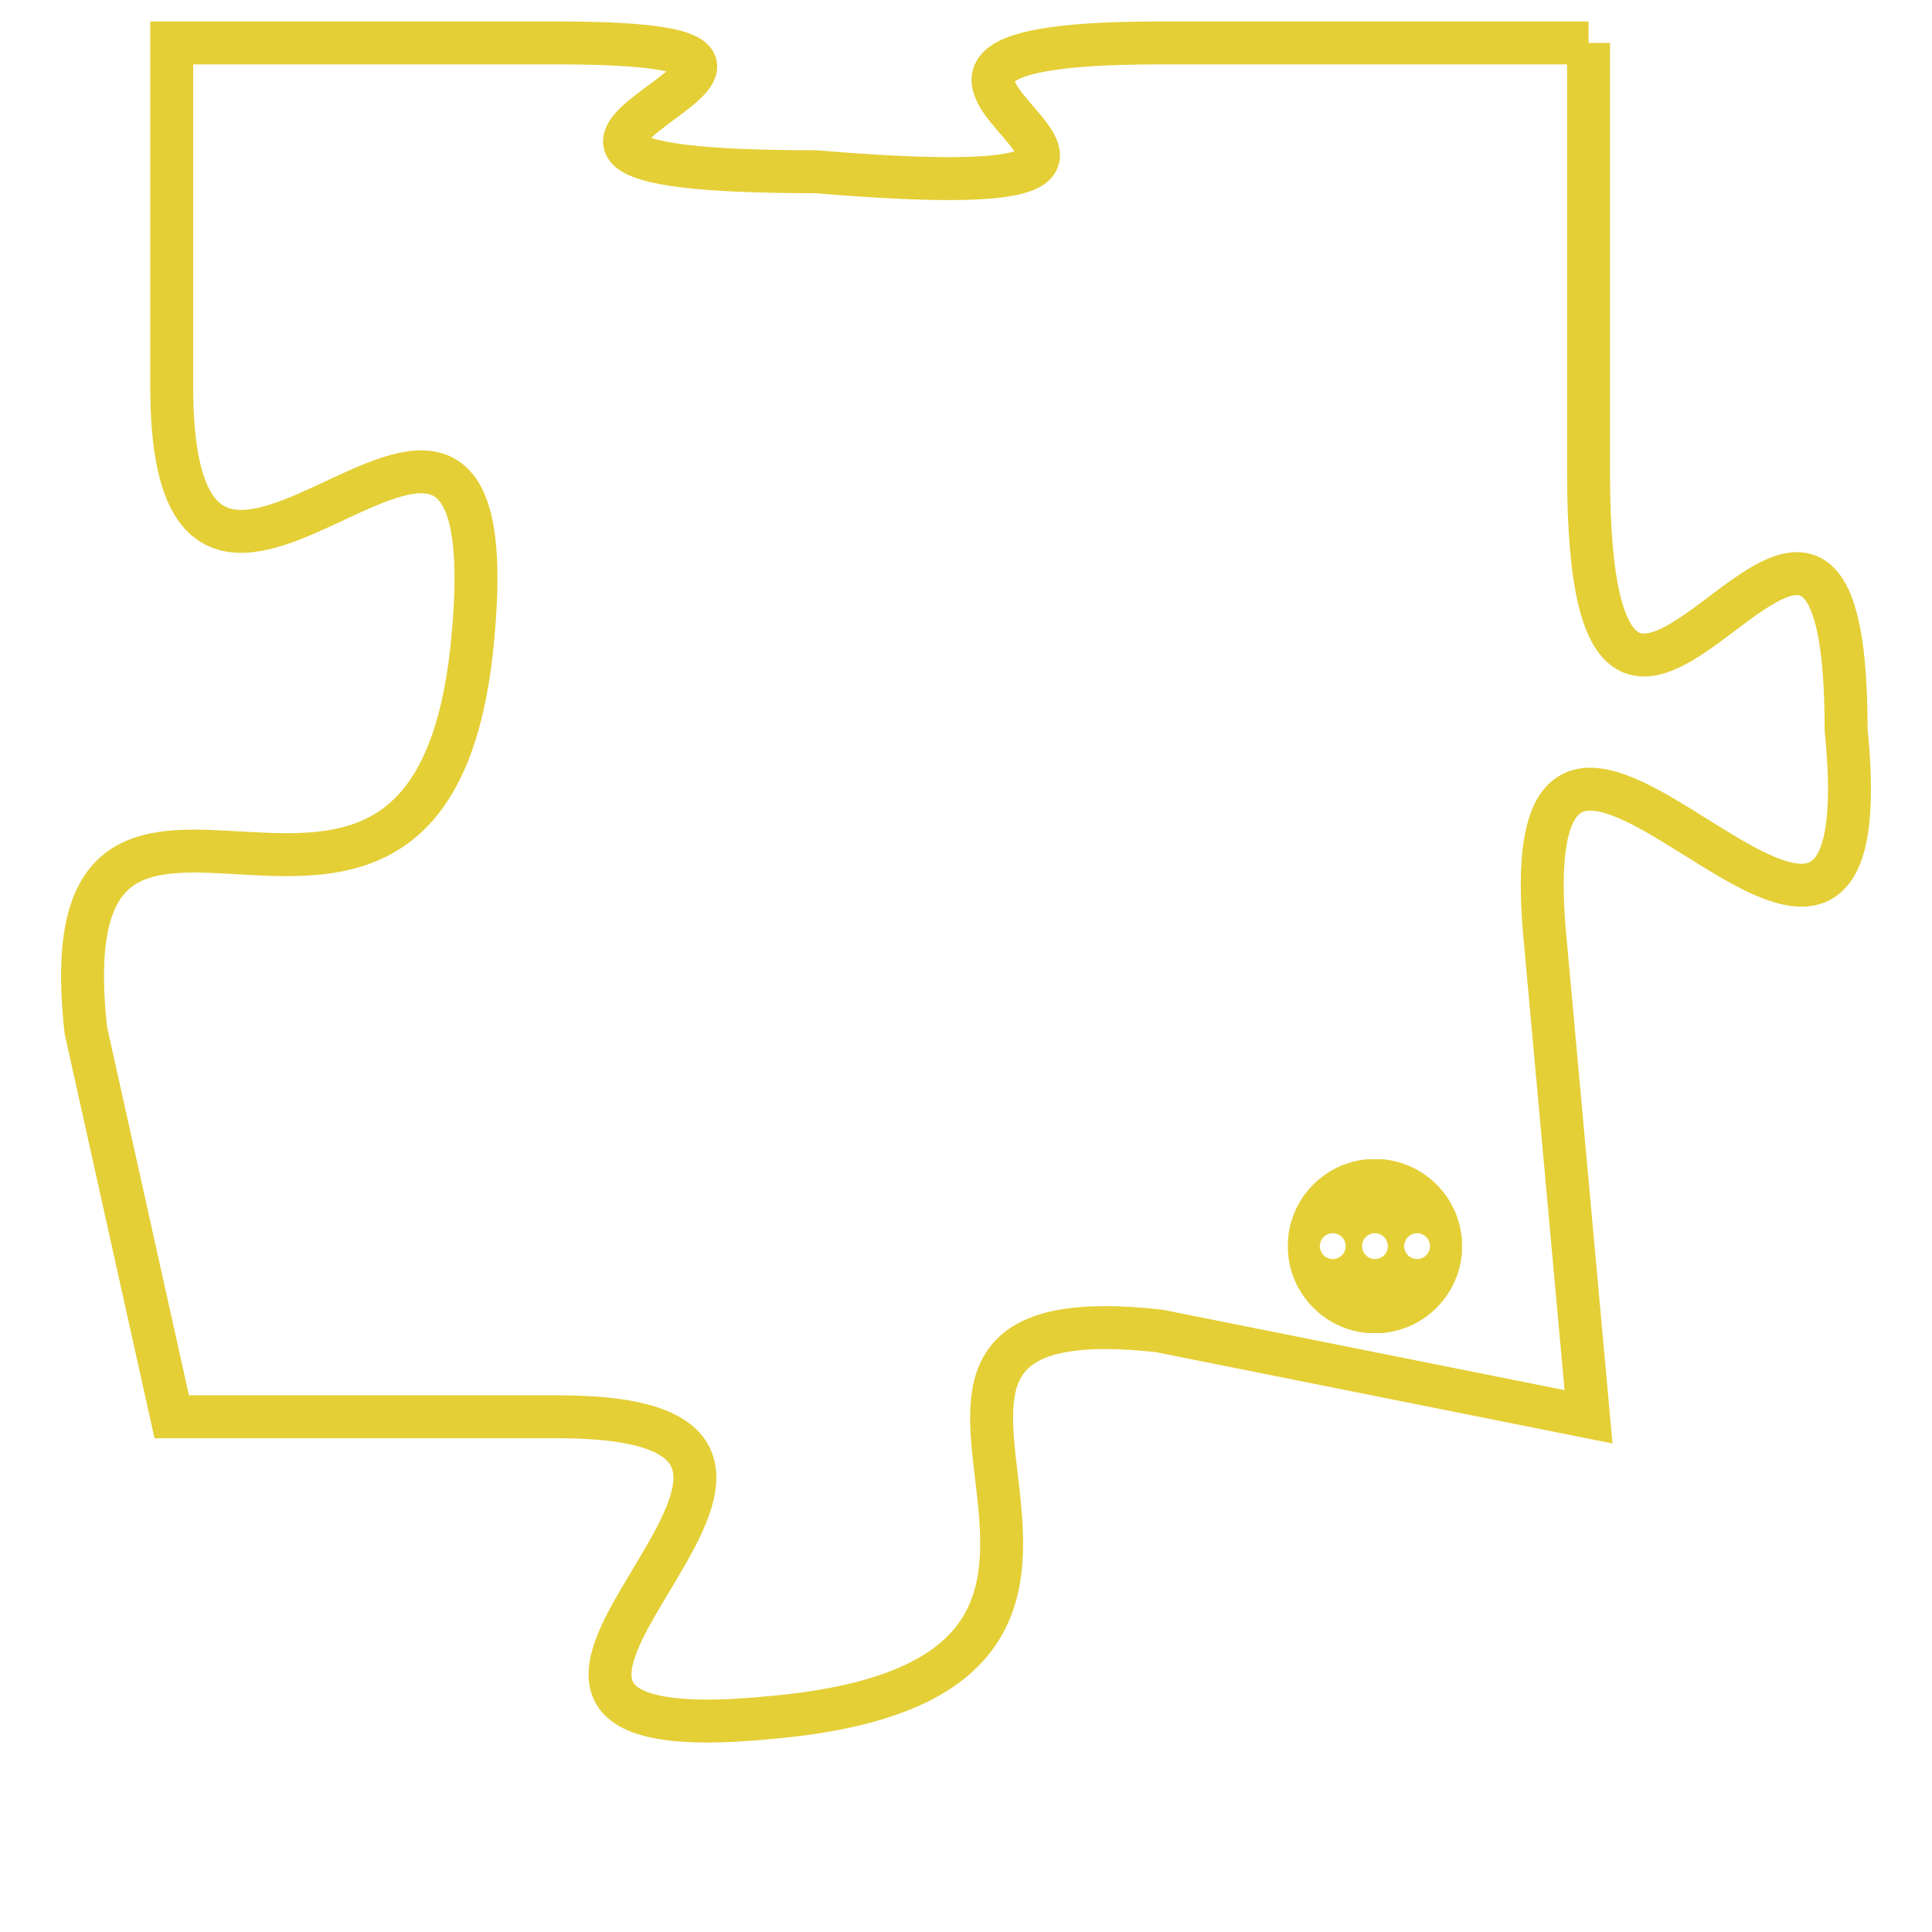<svg version="1.1" xmlns="http://www.w3.org/2000/svg" xmlns:xlink="http://www.w3.org/1999/xlink" fill="transparent" x="0" y="0" width="350" height="350" preserveAspectRatio="xMinYMin slice"><style type="text/css">.links{fill:transparent;stroke: #E4CF37;}.links:hover{fill:#63D272; opacity:0.4;}</style><defs><g id="allt"><path id="t759" d="M3630,160 L3620,160 C3610,160 3624,164 3612,163 C3601,163 3615,160 3606,160 L3597,160 3597,160 L3597,168 C3597,177 3605,164 3604,174 C3603,184 3594,174 3595,183 L3597,192 3597,192 L3606,192 C3615,192 3601,200 3611,199 C3622,198 3611,189 3620,190 L3630,192 3630,192 L3629,181 C3628,171 3637,186 3636,176 C3636,166 3630,181 3630,170 L3630,160"/></g><clipPath id="c" clipRule="evenodd" fill="transparent"><use href="#t759"/></clipPath></defs><svg viewBox="3593 159 45 42" preserveAspectRatio="xMinYMin meet"><svg width="4380" height="2430"><g><image crossorigin="anonymous" x="0" y="0" href="https://nftpuzzle.license-token.com/assets/completepuzzle.svg" width="100%" height="100%" /><g class="links"><use href="#t759"/></g></g></svg><svg x="3623" y="186" height="9%" width="9%" viewBox="0 0 330 330"><g><a xlink:href="https://nftpuzzle.license-token.com/" class="links"><title>See the most innovative NFT based token software licensing project</title><path fill="#E4CF37" id="more" d="M165,0C74.019,0,0,74.019,0,165s74.019,165,165,165s165-74.019,165-165S255.981,0,165,0z M85,190 c-13.785,0-25-11.215-25-25s11.215-25,25-25s25,11.215,25,25S98.785,190,85,190z M165,190c-13.785,0-25-11.215-25-25 s11.215-25,25-25s25,11.215,25,25S178.785,190,165,190z M245,190c-13.785,0-25-11.215-25-25s11.215-25,25-25 c13.785,0,25,11.215,25,25S258.785,190,245,190z"></path></a></g></svg></svg></svg>